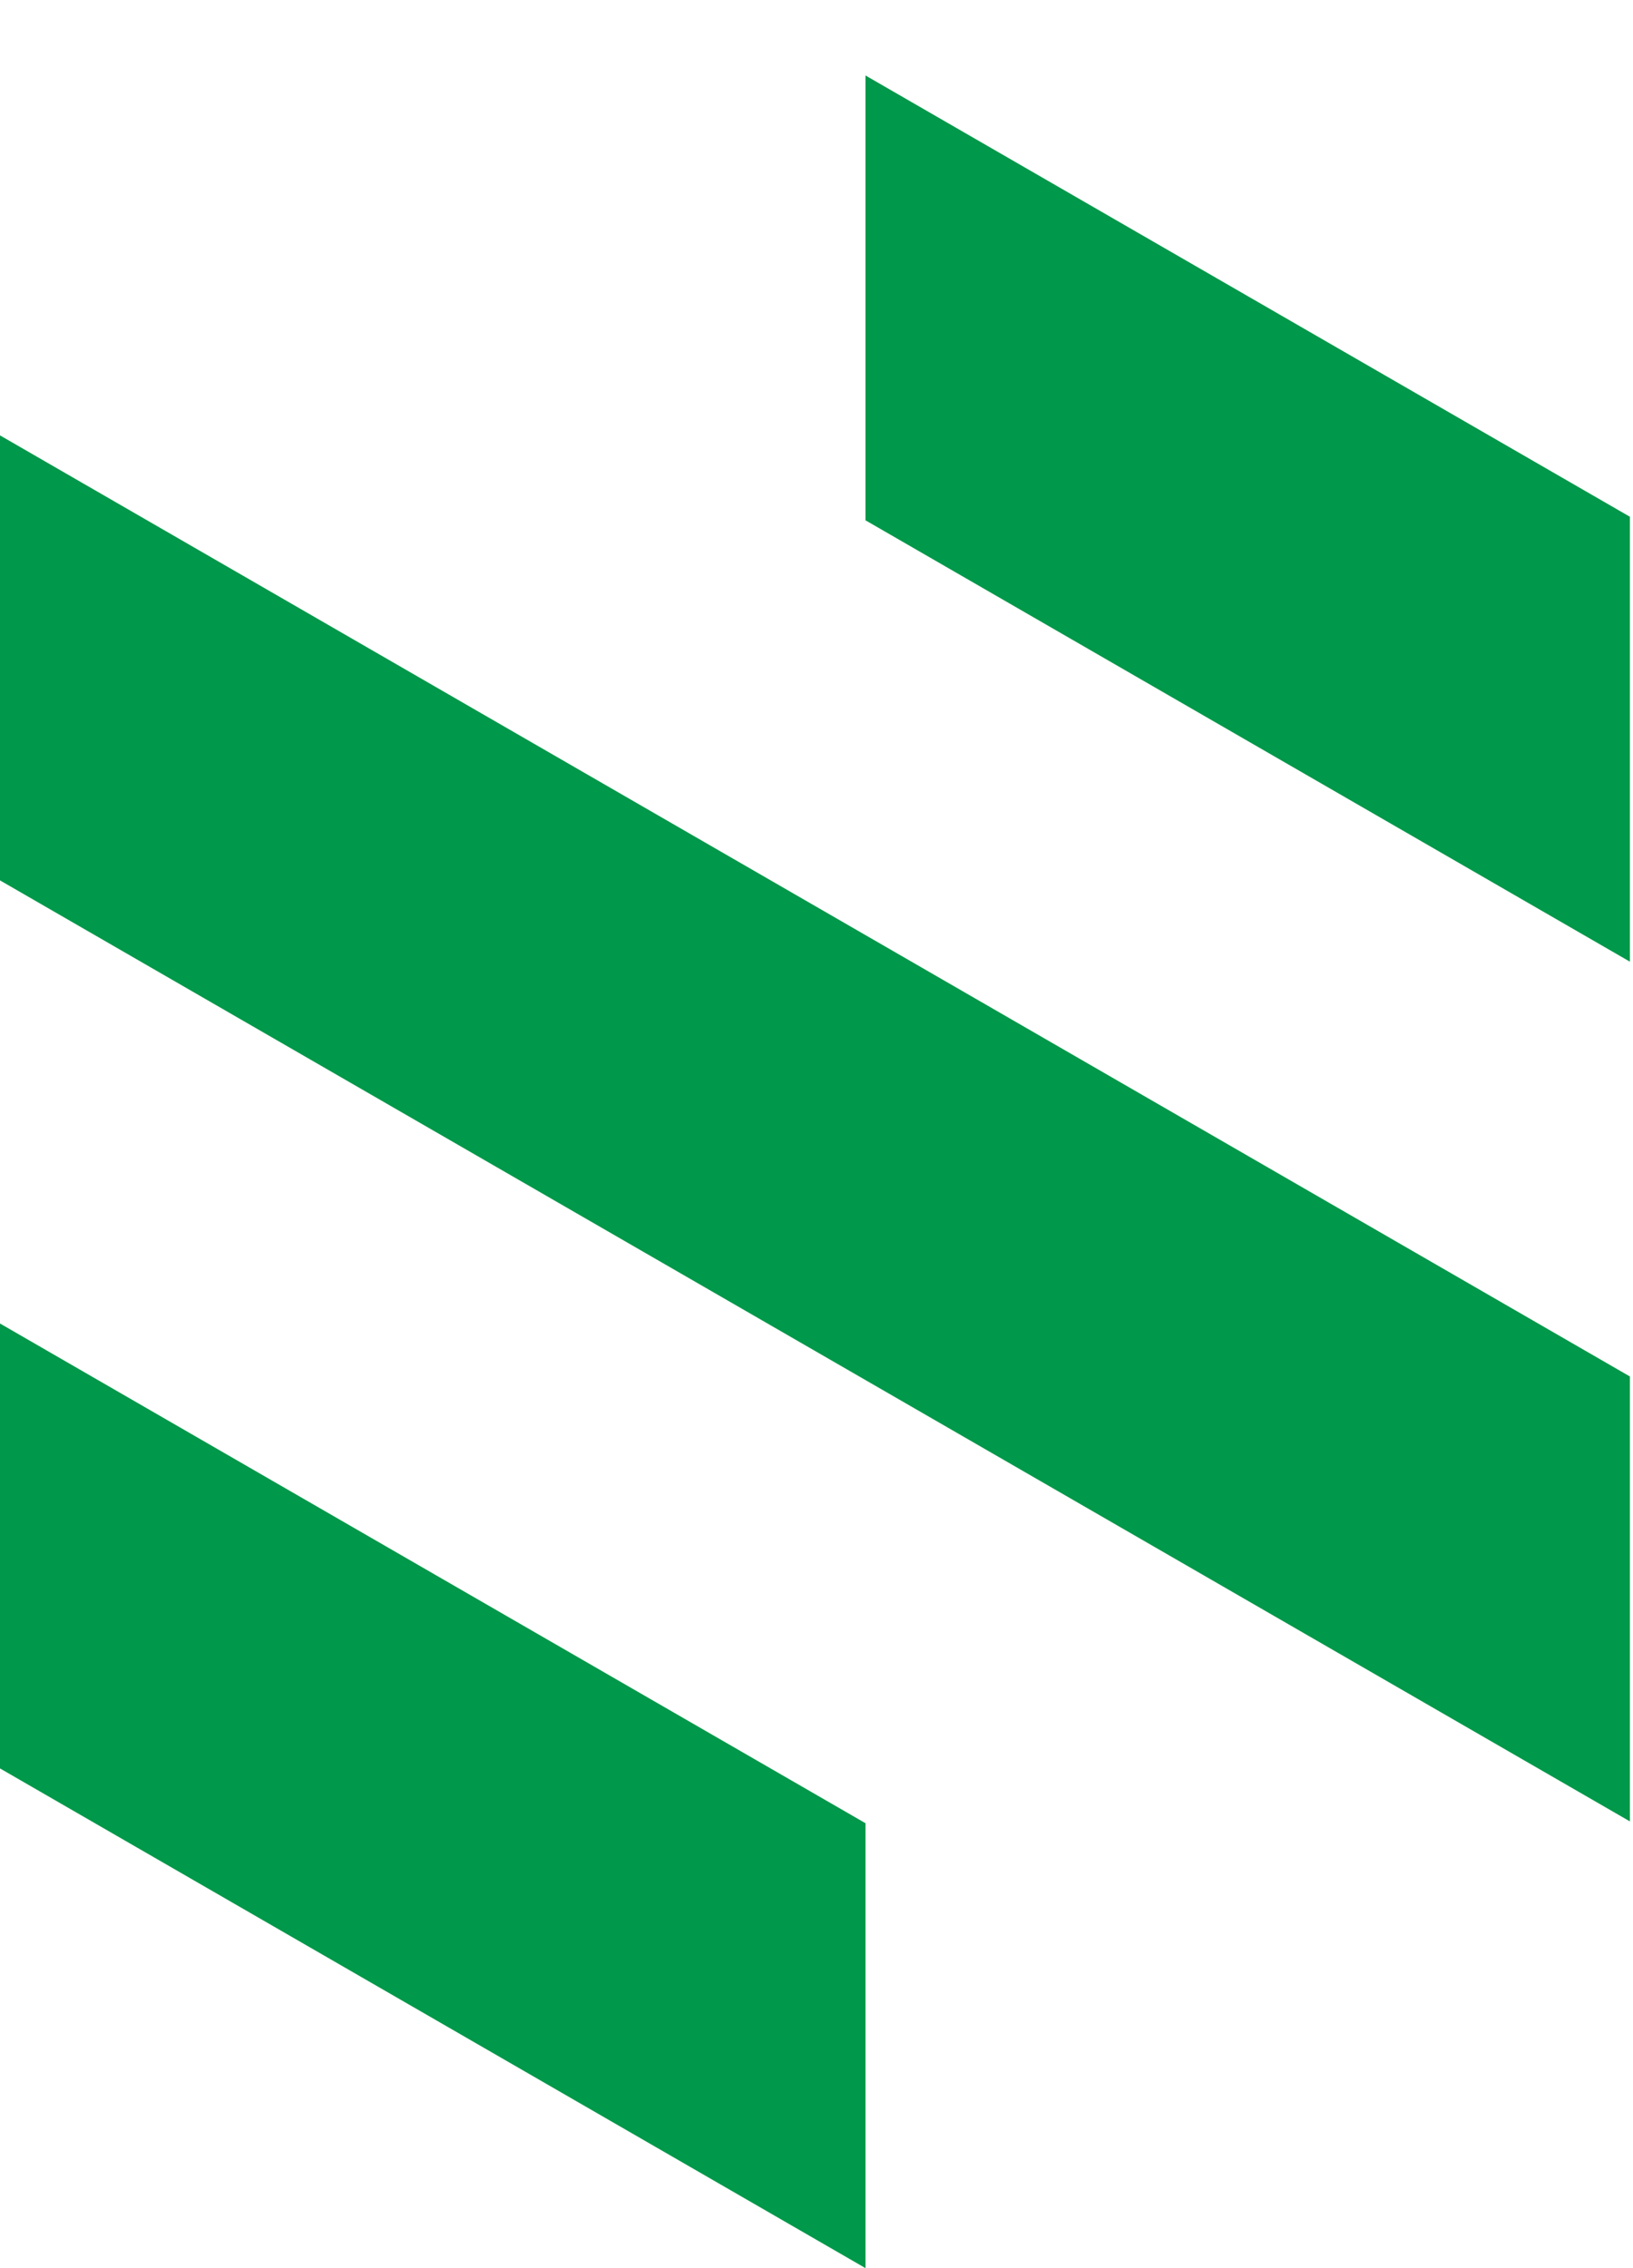 <svg width="18" height="25" viewBox="0 0 18 25" fill="none" xmlns="http://www.w3.org/2000/svg">
<path d="M0 4.799V9.704L17.966 20.076V15.172L0 4.799Z" fill="#00984A"/>
<path d="M9.54 0.832V5.735L17.966 10.6V5.696L9.54 0.832Z" fill="#00984A"/>
<path d="M9.54 25V20.096L0 14.588V19.492L9.54 25Z" fill="#00984A"/>
</svg>
